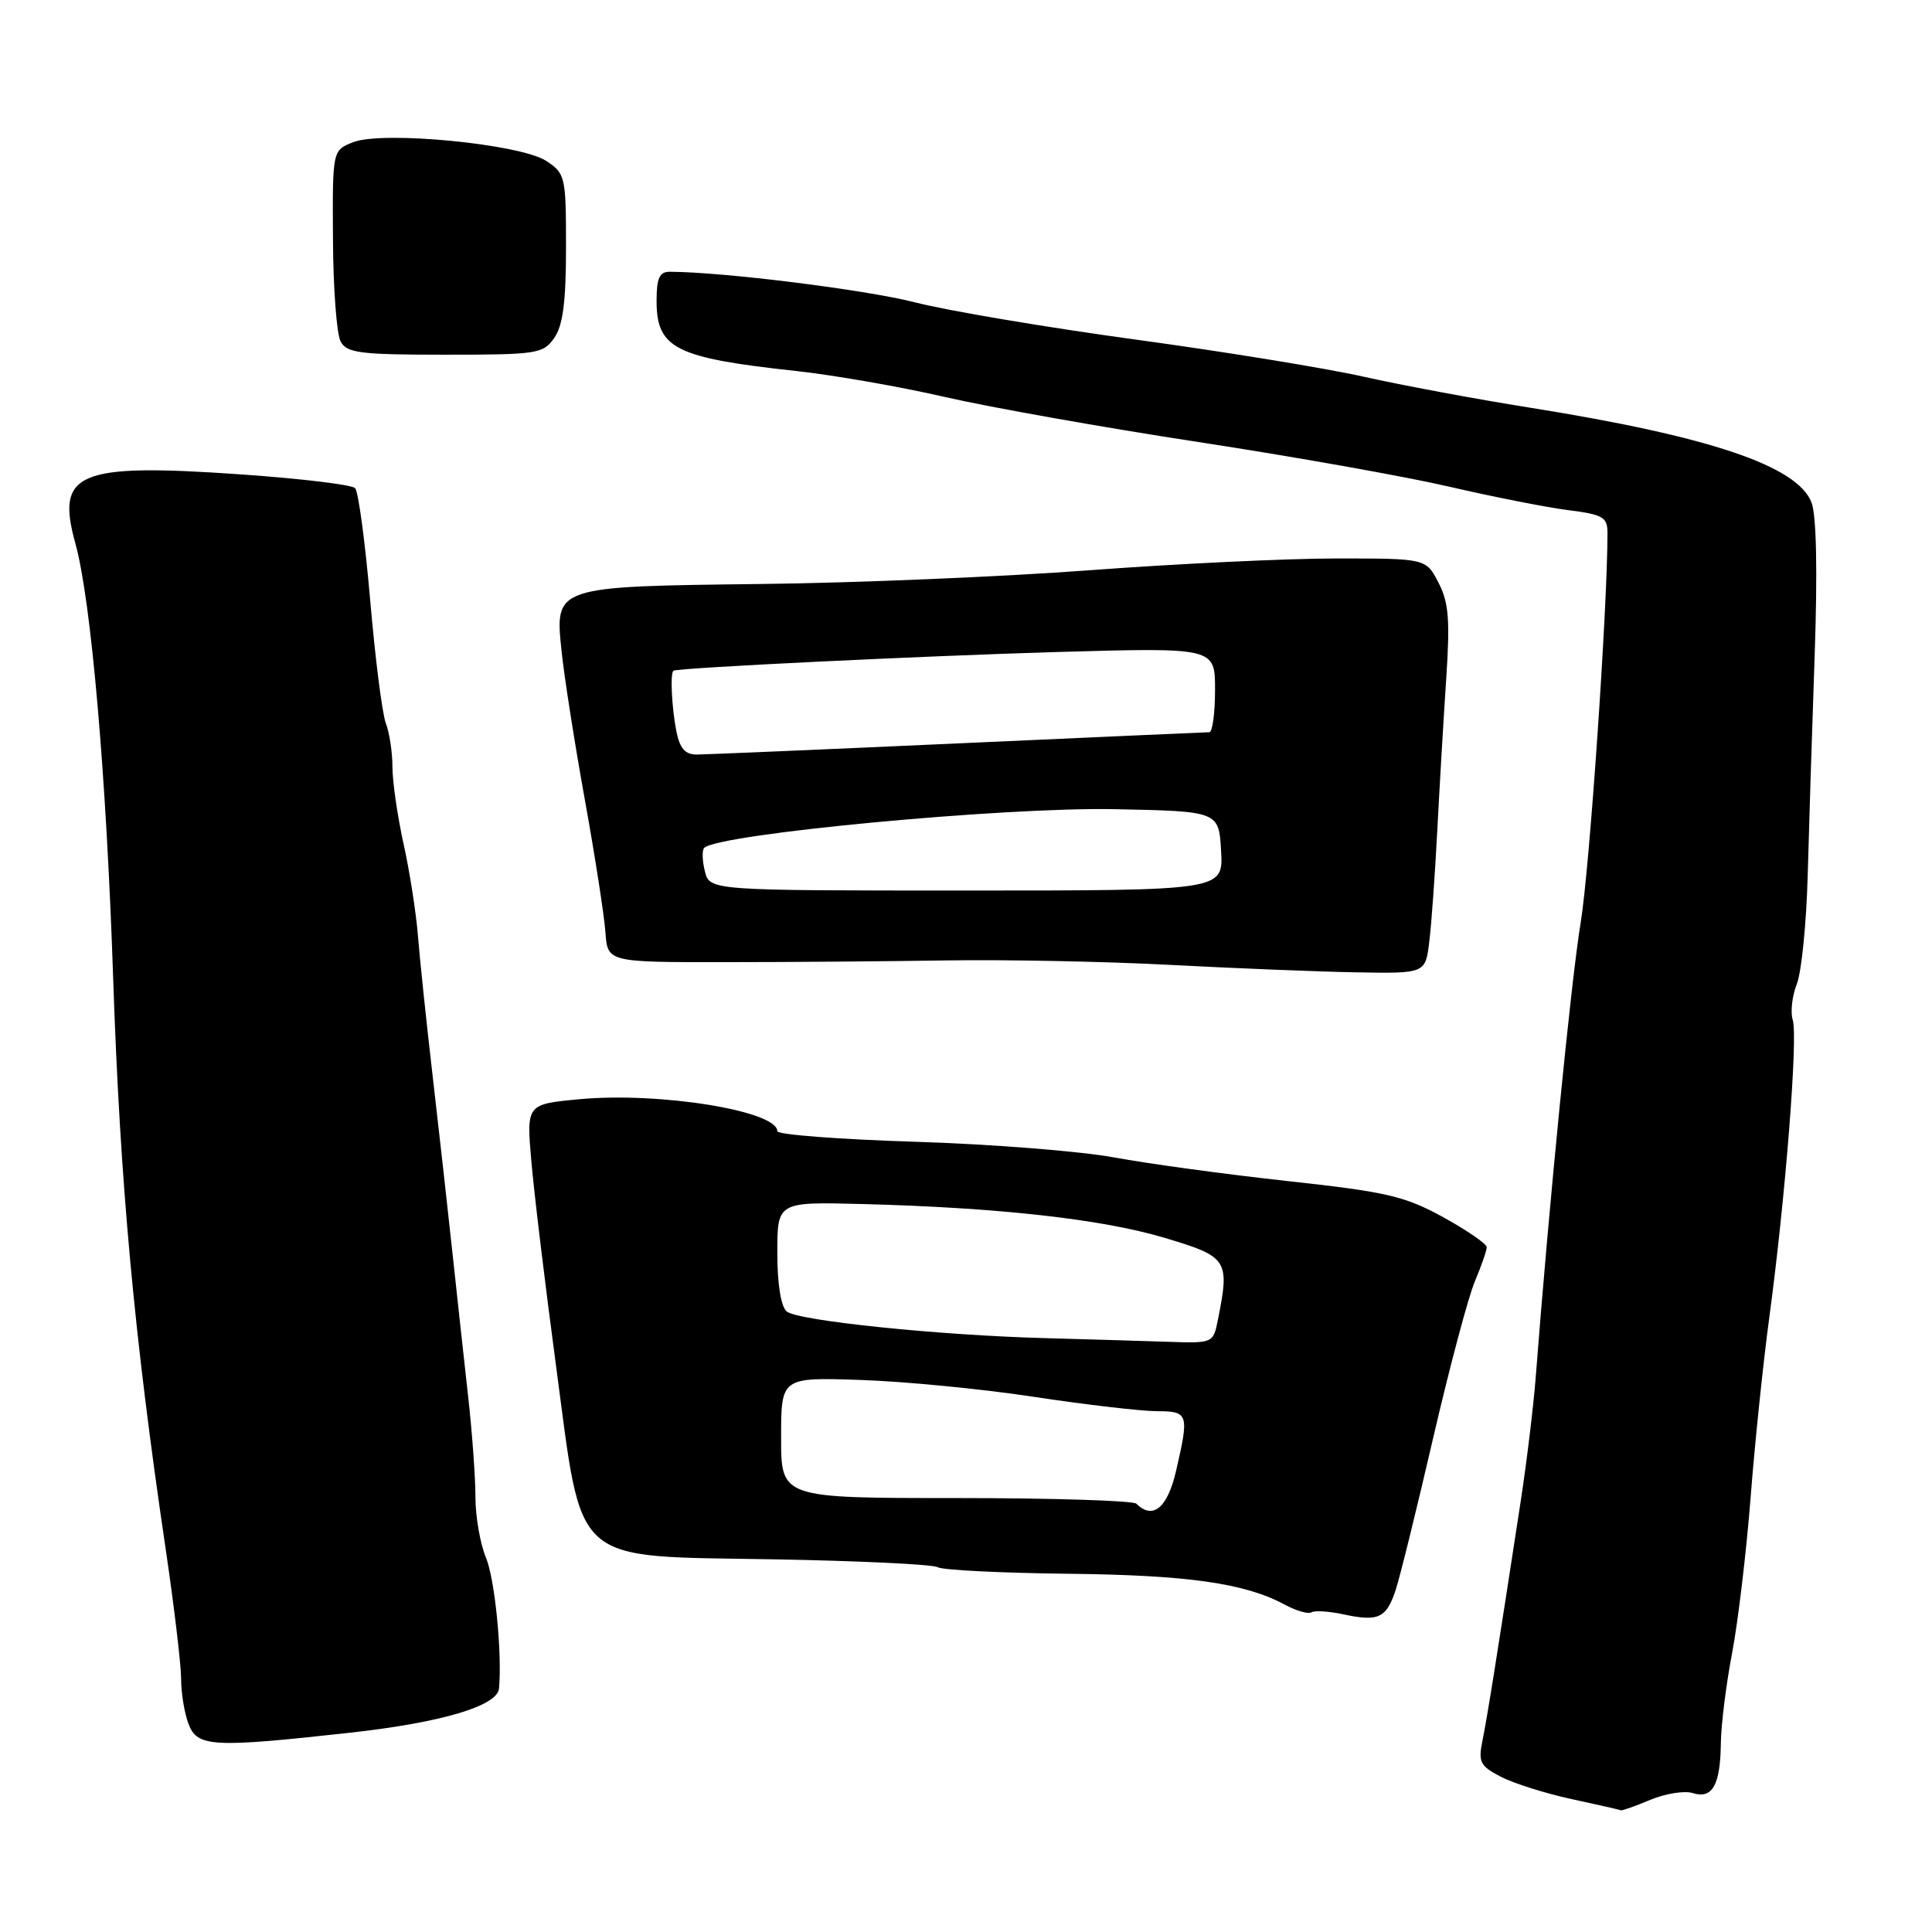 <?xml version="1.0" encoding="UTF-8" standalone="no"?>
<!DOCTYPE svg PUBLIC "-//W3C//DTD SVG 1.1//EN" "http://www.w3.org/Graphics/SVG/1.1/DTD/svg11.dtd" >
<svg xmlns="http://www.w3.org/2000/svg" xmlns:xlink="http://www.w3.org/1999/xlink" version="1.1" viewBox="0 0 256 256">
 <g >
 <path fill="currentColor"
d=" M 218.69 238.48 C 220.69 237.65 223.21 237.25 224.29 237.59 C 226.89 238.42 227.96 236.54 228.02 231.00 C 228.05 228.53 228.73 223.12 229.52 219.00 C 230.30 214.88 231.40 205.65 231.96 198.50 C 232.51 191.35 233.63 180.55 234.45 174.50 C 236.57 158.81 238.26 137.39 237.55 135.16 C 237.22 134.12 237.46 131.97 238.09 130.38 C 238.71 128.80 239.36 122.33 239.53 116.00 C 239.70 109.67 240.11 96.58 240.45 86.91 C 240.84 75.72 240.69 68.32 240.04 66.60 C 238.19 61.74 226.56 57.82 202.67 54.01 C 195.61 52.89 185.71 51.04 180.67 49.91 C 175.63 48.78 161.99 46.56 150.36 44.98 C 138.74 43.39 125.64 41.19 121.27 40.07 C 114.71 38.39 95.88 36.04 88.75 36.01 C 87.39 36.00 87.00 36.85 87.00 39.85 C 87.00 46.18 89.47 47.42 105.50 49.16 C 110.45 49.70 119.35 51.25 125.28 52.62 C 131.21 53.98 146.29 56.66 158.78 58.57 C 171.28 60.48 186.22 63.14 192.00 64.48 C 197.78 65.82 204.86 67.22 207.75 67.59 C 212.42 68.18 213.00 68.52 213.00 70.63 C 213.00 80.58 210.62 115.16 209.45 122.24 C 208.20 129.77 205.25 159.61 203.49 182.50 C 203.19 186.35 202.29 193.78 201.49 199.00 C 198.34 219.57 197.05 227.63 196.43 230.67 C 195.86 233.48 196.13 234.01 198.85 235.42 C 200.54 236.30 204.75 237.63 208.21 238.38 C 211.67 239.13 214.63 239.80 214.78 239.87 C 214.94 239.94 216.70 239.32 218.69 238.48 Z  M 46.50 229.58 C 58.53 228.24 65.90 226.05 66.12 223.74 C 66.55 219.08 65.57 209.22 64.40 206.42 C 63.63 204.58 63.00 200.96 63.00 198.40 C 63.00 195.83 62.57 189.85 62.04 185.11 C 61.51 180.38 60.57 171.78 59.95 166.00 C 59.33 160.22 58.15 149.65 57.32 142.50 C 56.49 135.35 55.62 127.03 55.38 124.00 C 55.14 120.97 54.29 115.49 53.47 111.80 C 52.66 108.12 52.00 103.54 52.00 101.62 C 52.00 99.70 51.61 97.09 51.12 95.82 C 50.64 94.54 49.71 87.20 49.05 79.50 C 48.38 71.80 47.49 65.13 47.05 64.68 C 46.61 64.22 39.80 63.41 31.92 62.86 C 10.29 61.35 7.36 62.57 9.99 72.01 C 12.07 79.52 14.09 102.70 14.99 129.50 C 15.91 156.74 17.77 177.02 21.96 205.30 C 23.08 212.90 24.00 220.63 24.00 222.49 C 24.00 224.35 24.44 227.02 24.98 228.43 C 26.14 231.51 28.17 231.61 46.50 229.58 Z  M 184.94 210.66 C 185.51 208.92 187.75 199.85 189.91 190.50 C 192.08 181.15 194.56 171.83 195.43 169.78 C 196.29 167.74 197.00 165.70 197.00 165.26 C 197.00 164.82 194.41 163.04 191.24 161.29 C 186.14 158.49 183.74 157.93 170.64 156.50 C 162.49 155.61 152.14 154.20 147.66 153.37 C 143.17 152.54 131.29 151.60 121.25 151.29 C 111.21 150.97 103.00 150.35 103.00 149.89 C 103.00 147.19 87.40 144.67 76.80 145.65 C 69.75 146.31 69.75 146.31 70.41 153.91 C 70.77 158.08 72.24 170.28 73.68 181.00 C 77.26 207.78 75.41 206.14 102.59 206.62 C 113.91 206.82 123.66 207.29 124.27 207.67 C 124.88 208.04 132.61 208.43 141.44 208.53 C 157.39 208.70 164.98 209.78 170.25 212.63 C 171.77 213.45 173.35 213.90 173.78 213.64 C 174.20 213.38 176.11 213.50 178.02 213.91 C 182.65 214.91 183.71 214.41 184.94 210.66 Z  M 189.39 124.75 C 189.68 122.41 190.15 115.78 190.45 110.00 C 190.75 104.22 191.28 95.21 191.63 89.96 C 192.15 82.14 191.97 79.84 190.61 77.21 C 188.95 74.00 188.95 74.00 177.10 74.00 C 170.59 74.00 155.86 74.70 144.38 75.56 C 132.90 76.42 113.38 77.24 101.00 77.38 C 73.36 77.71 73.50 77.66 74.42 86.35 C 74.77 89.73 76.16 98.58 77.50 106.00 C 78.84 113.42 80.06 121.30 80.22 123.50 C 80.50 127.50 80.50 127.50 96.00 127.49 C 104.53 127.49 117.80 127.38 125.50 127.26 C 133.20 127.14 146.47 127.40 155.00 127.85 C 163.53 128.30 174.63 128.75 179.69 128.84 C 188.88 129.00 188.88 129.00 189.39 124.75 Z  M 73.44 44.78 C 74.59 43.13 75.00 40.01 75.00 32.80 C 75.00 23.39 74.91 22.99 72.39 21.33 C 68.94 19.07 50.66 17.30 46.77 18.85 C 44.05 19.93 44.05 19.93 44.12 31.71 C 44.15 38.18 44.61 44.27 45.13 45.24 C 45.95 46.78 47.68 47.00 58.98 47.00 C 71.18 47.00 71.97 46.88 73.44 44.78 Z  M 150.58 199.25 C 150.17 198.84 139.41 198.50 126.67 198.50 C 103.50 198.50 103.50 198.50 103.50 190.50 C 103.50 182.50 103.50 182.50 114.00 182.85 C 119.78 183.04 130.12 184.04 137.00 185.09 C 143.88 186.13 151.19 186.98 153.25 186.99 C 157.49 187.00 157.59 187.30 155.83 194.92 C 154.70 199.81 152.75 201.42 150.58 199.25 Z  M 138.50 177.31 C 124.47 176.94 105.74 175.01 104.25 173.78 C 103.48 173.15 103.00 170.19 103.00 166.00 C 103.00 159.25 103.00 159.25 114.25 159.54 C 132.30 160.01 145.93 161.53 154.25 164.00 C 162.71 166.52 162.97 166.91 161.38 174.88 C 160.75 178.00 160.74 178.00 154.62 177.79 C 151.26 177.68 144.00 177.46 138.50 177.31 Z  M 93.40 115.45 C 93.05 114.05 93.01 112.66 93.31 112.35 C 95.17 110.50 133.03 106.93 147.68 107.22 C 161.50 107.50 161.50 107.50 161.80 112.75 C 162.10 118.00 162.10 118.00 128.07 118.00 C 94.04 118.00 94.04 118.00 93.40 115.45 Z  M 89.62 96.88 C 89.00 93.74 88.78 89.11 89.25 88.87 C 90.00 88.48 122.32 86.91 140.25 86.39 C 161.00 85.80 161.00 85.80 161.00 91.40 C 161.00 94.48 160.66 97.01 160.25 97.02 C 159.84 97.03 144.88 97.69 127.00 98.50 C 109.12 99.31 93.54 99.97 92.38 99.98 C 90.79 100.00 90.09 99.21 89.62 96.88 Z "/>
</g>
</svg>
